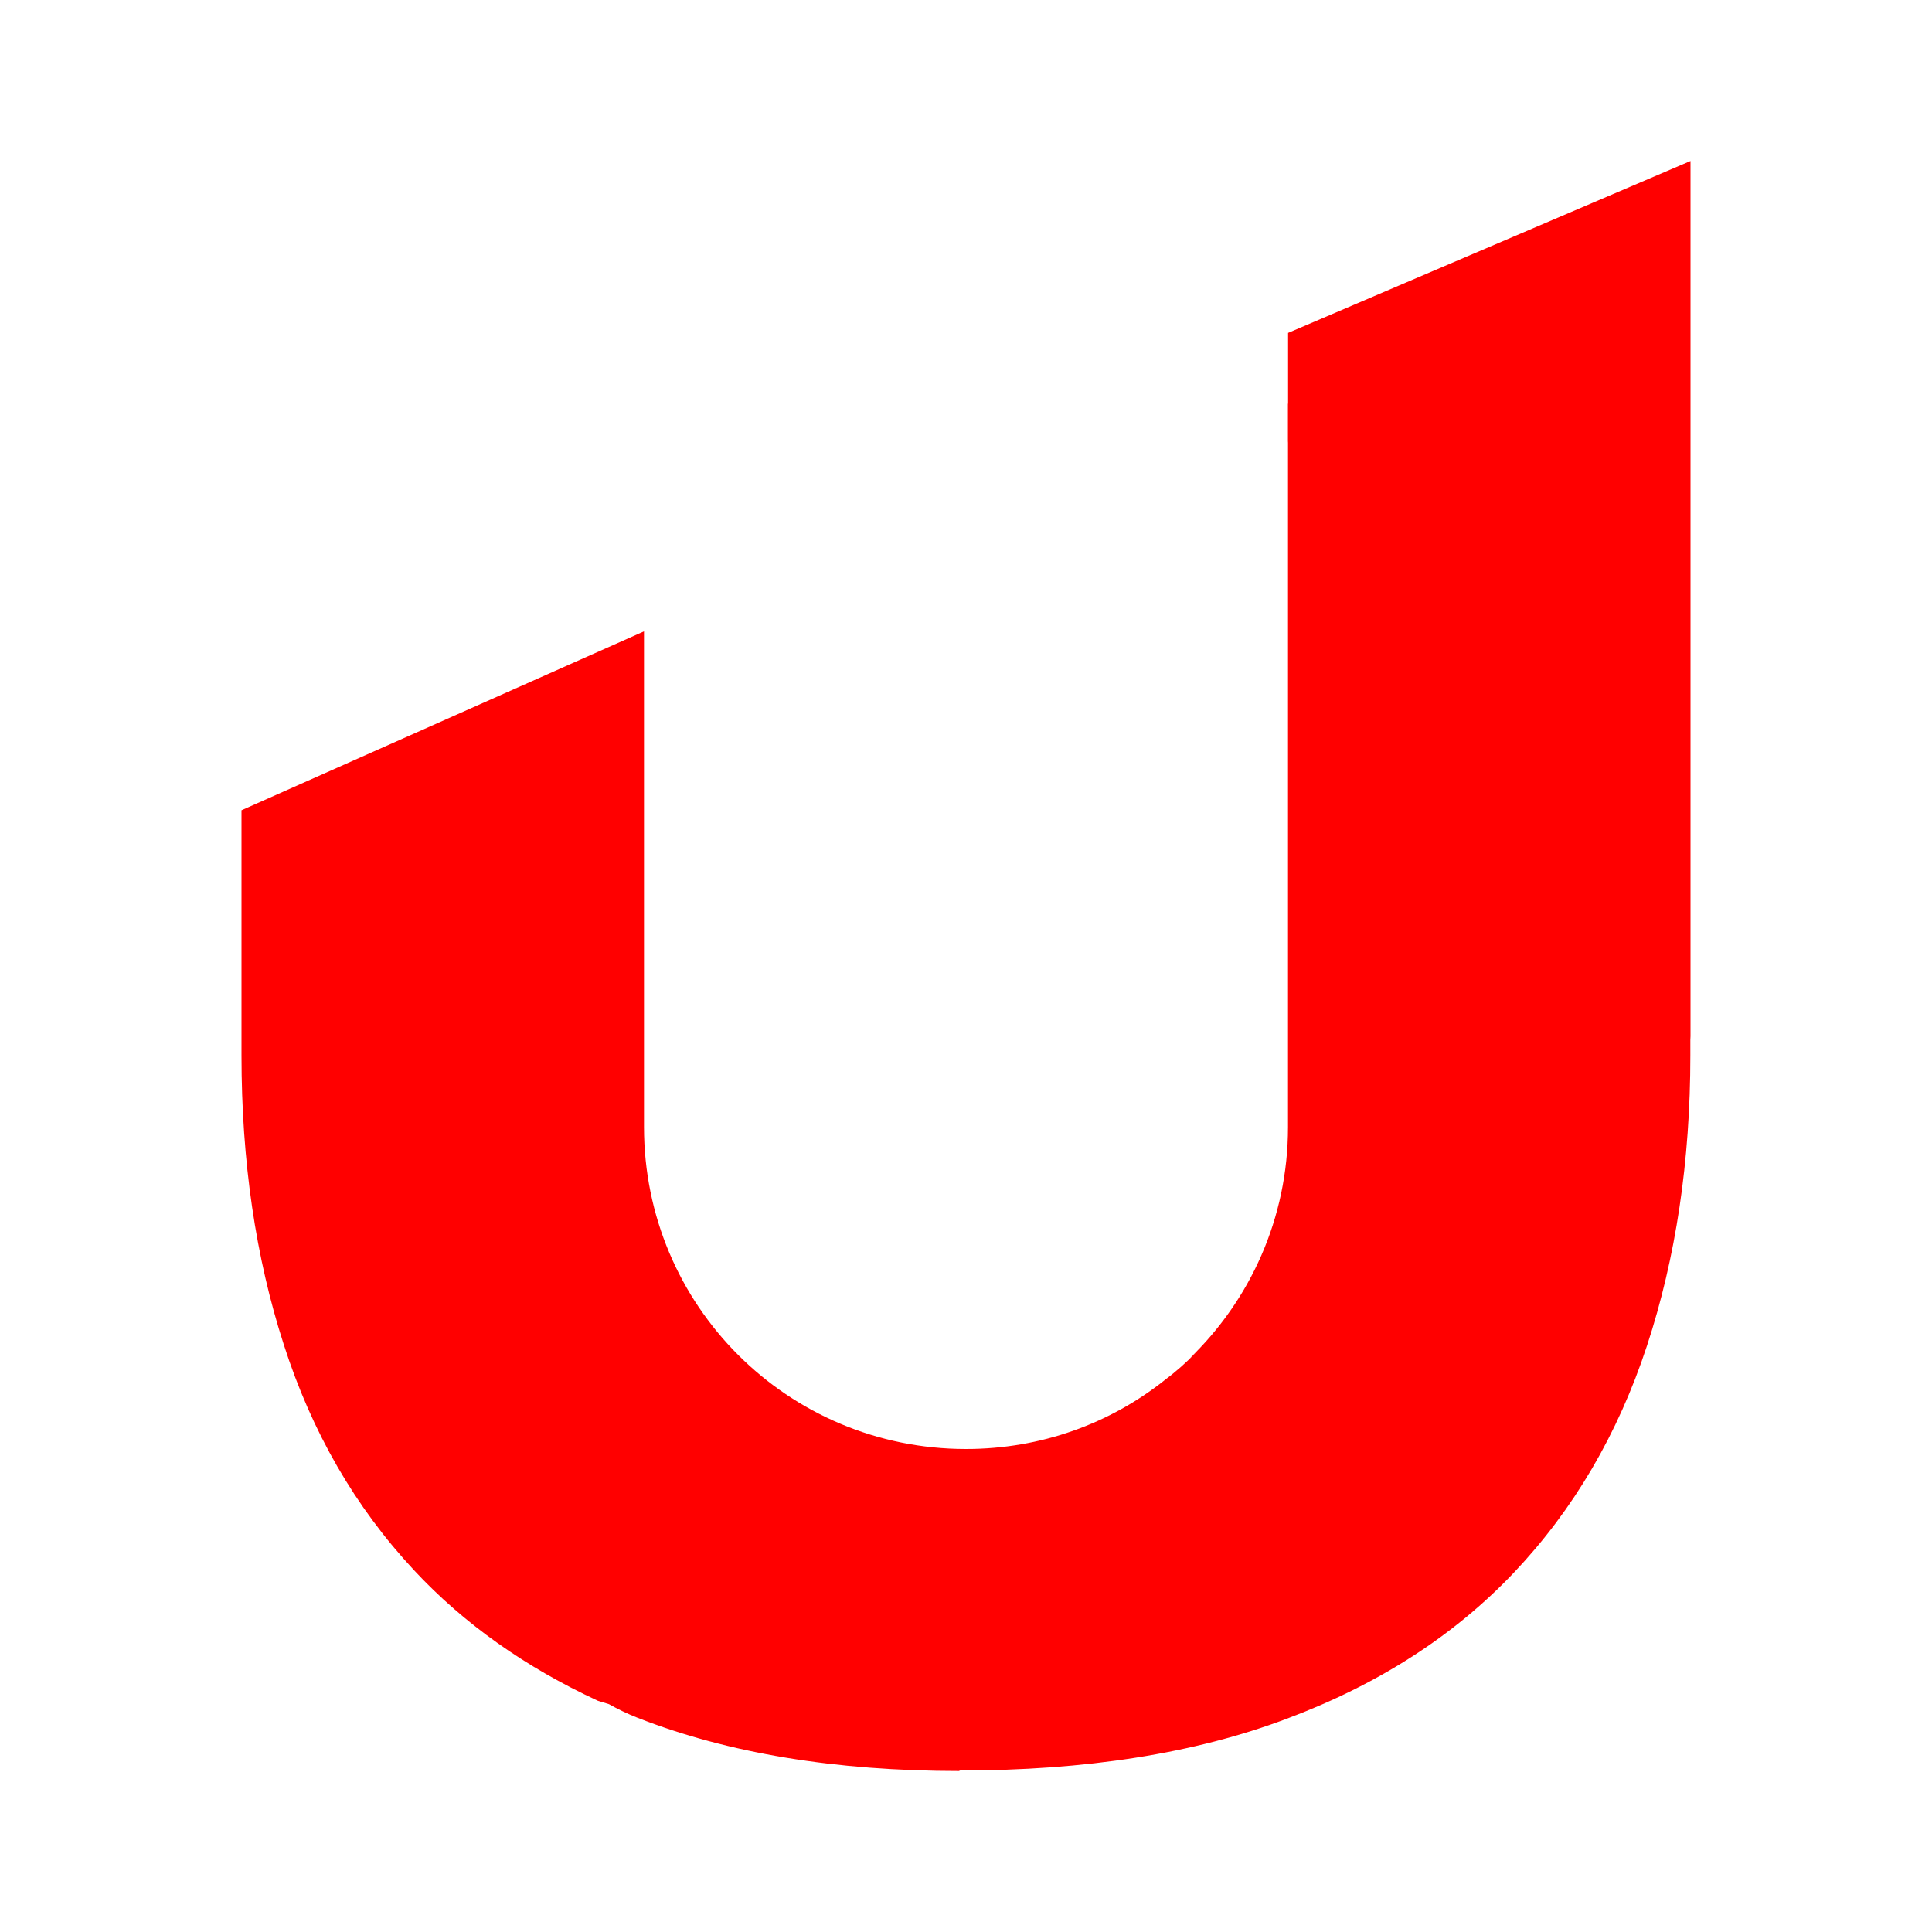 <?xml version="1.0" encoding="UTF-8" standalone="no"?><!-- Generator: Gravit.io --><svg xmlns="http://www.w3.org/2000/svg" xmlns:xlink="http://www.w3.org/1999/xlink" style="isolation:isolate" viewBox="0 0 48 48" width="48pt" height="48pt"><linearGradient id="_lgradient_58" x1="0" y1="0.5" x2="1" y2="0.5" gradientTransform="matrix(36,0,0,40,6,4)" gradientUnits="userSpaceOnUse"><stop offset="0%" stop-opacity="1" style="stop-color:rgb(255,0,0)"/><stop offset="51.739%" stop-opacity="1" style="stop-color:rgb(255,0,0)"/><stop offset="98.261%" stop-opacity="1" style="stop-color:rgb(255,0,0)"/></linearGradient><path d=" M 15.128 42.339 L 14.855 42.256 C 13.049 41.419 11.523 40.34 10.285 39.01 C 8.824 37.443 7.746 35.577 7.051 33.408 C 6.35 31.24 6 28.842 6 26.225 L 6 20.131 L 16 15.686 L 16 15.686 L 16 25.533 L 16 28 C 16 32.432 19.568 36 24 36 C 25.867 36 27.579 35.365 28.931 34.293 C 28.936 34.301 28.936 34.301 28.931 34.292 C 29.215 34.082 29.479 33.845 29.726 33.592 C 29.668 33.652 29.603 33.704 29.543 33.762 C 31.055 32.31 32 30.272 32 28 L 32 11 C 32 10.987 31.998 10.974 31.998 10.961 L 31.998 10.029 L 31.998 10.029 C 31.999 10.03 32.001 10.03 32.002 10.031 L 32.002 8.271 L 42 4 L 42 4 L 42 25.746 C 42 25.776 41.999 25.806 41.996 25.835 L 41.996 26.221 C 41.996 28.843 41.637 31.25 40.918 33.437 C 40.199 35.625 39.096 37.504 37.617 39.066 C 36.132 40.634 34.253 41.847 31.965 42.703 C 29.678 43.566 26.971 43.988 23.834 43.988 L 23.84 44 C 20.754 44 18.085 43.558 15.84 42.678 C 15.58 42.576 15.347 42.461 15.128 42.339 Z  M 29.482 34.176 L 29.482 34.176 L 29.486 34.176 L 29.486 34.176 L 29.727 33.592 C 29.727 33.592 29.727 33.592 29.727 33.592 L 29.486 34.176 L 29.486 34.176 L 29.482 34.176 L 29.482 34.176 Z  M 29.479 33.822 C 29.303 33.987 29.121 34.144 28.931 34.293 C 28.911 34.309 28.891 34.324 28.871 34.34 C 28.891 34.324 28.911 34.309 28.931 34.292 C 29.121 34.144 29.303 33.987 29.479 33.822 L 29.479 33.822 Z " fill-rule="evenodd" fill="url(#_lgradient_58)"/></svg>